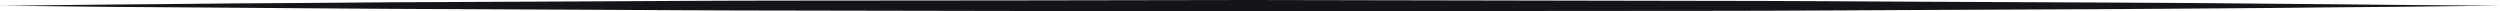 <?xml version="1.0" encoding="utf-8"?>
<!-- Generator: Adobe Illustrator 18.0.0, SVG Export Plug-In . SVG Version: 6.00 Build 0)  -->
<!DOCTYPE svg PUBLIC "-//W3C//DTD SVG 1.1//EN" "http://www.w3.org/Graphics/SVG/1.1/DTD/svg11.dtd">
<svg version="1.1" id="Layer_1" xmlns="http://www.w3.org/2000/svg" xmlns:xlink="http://www.w3.org/1999/xlink" x="0px" y="0px"
	 viewBox="0 0 876 4" enable-background="new 0 0 876 4" xml:space="preserve">
<g>
	<path fill="#151519" d="M0,2c0,0,13.7-0.1,37.6-0.4c12-0.1,26.5-0.2,43.2-0.4c16.7-0.1,35.5-0.2,56-0.4c20.5-0.1,42.8-0.2,66.3-0.3
		c23.5-0.1,48.3-0.3,74-0.3C328.5,0.2,383.3,0.1,438,0c54.8,0.1,109.5,0.2,160.8,0.3c25.7,0,50.5,0.2,74,0.3
		c23.5,0.1,45.8,0.2,66.3,0.3c20.5,0.1,39.4,0.2,56,0.4c16.7,0.1,31.2,0.3,43.2,0.4C862.3,1.9,876,2,876,2s-13.7,0.1-37.6,0.4
		c-12,0.1-26.5,0.2-43.2,0.4c-16.7,0.1-35.5,0.3-56,0.4c-20.5,0.1-42.8,0.2-66.3,0.3c-23.5,0.1-48.3,0.3-74,0.3
		C547.5,3.8,492.8,3.9,438,4c-54.8-0.1-109.5-0.2-160.8-0.3c-25.7,0-50.5-0.2-74-0.3c-23.5-0.1-45.8-0.2-66.3-0.3
		c-20.5-0.1-39.4-0.3-56-0.4C64.2,2.6,49.6,2.5,37.6,2.4C13.7,2.1,0,2,0,2z"/>
</g>
</svg>
